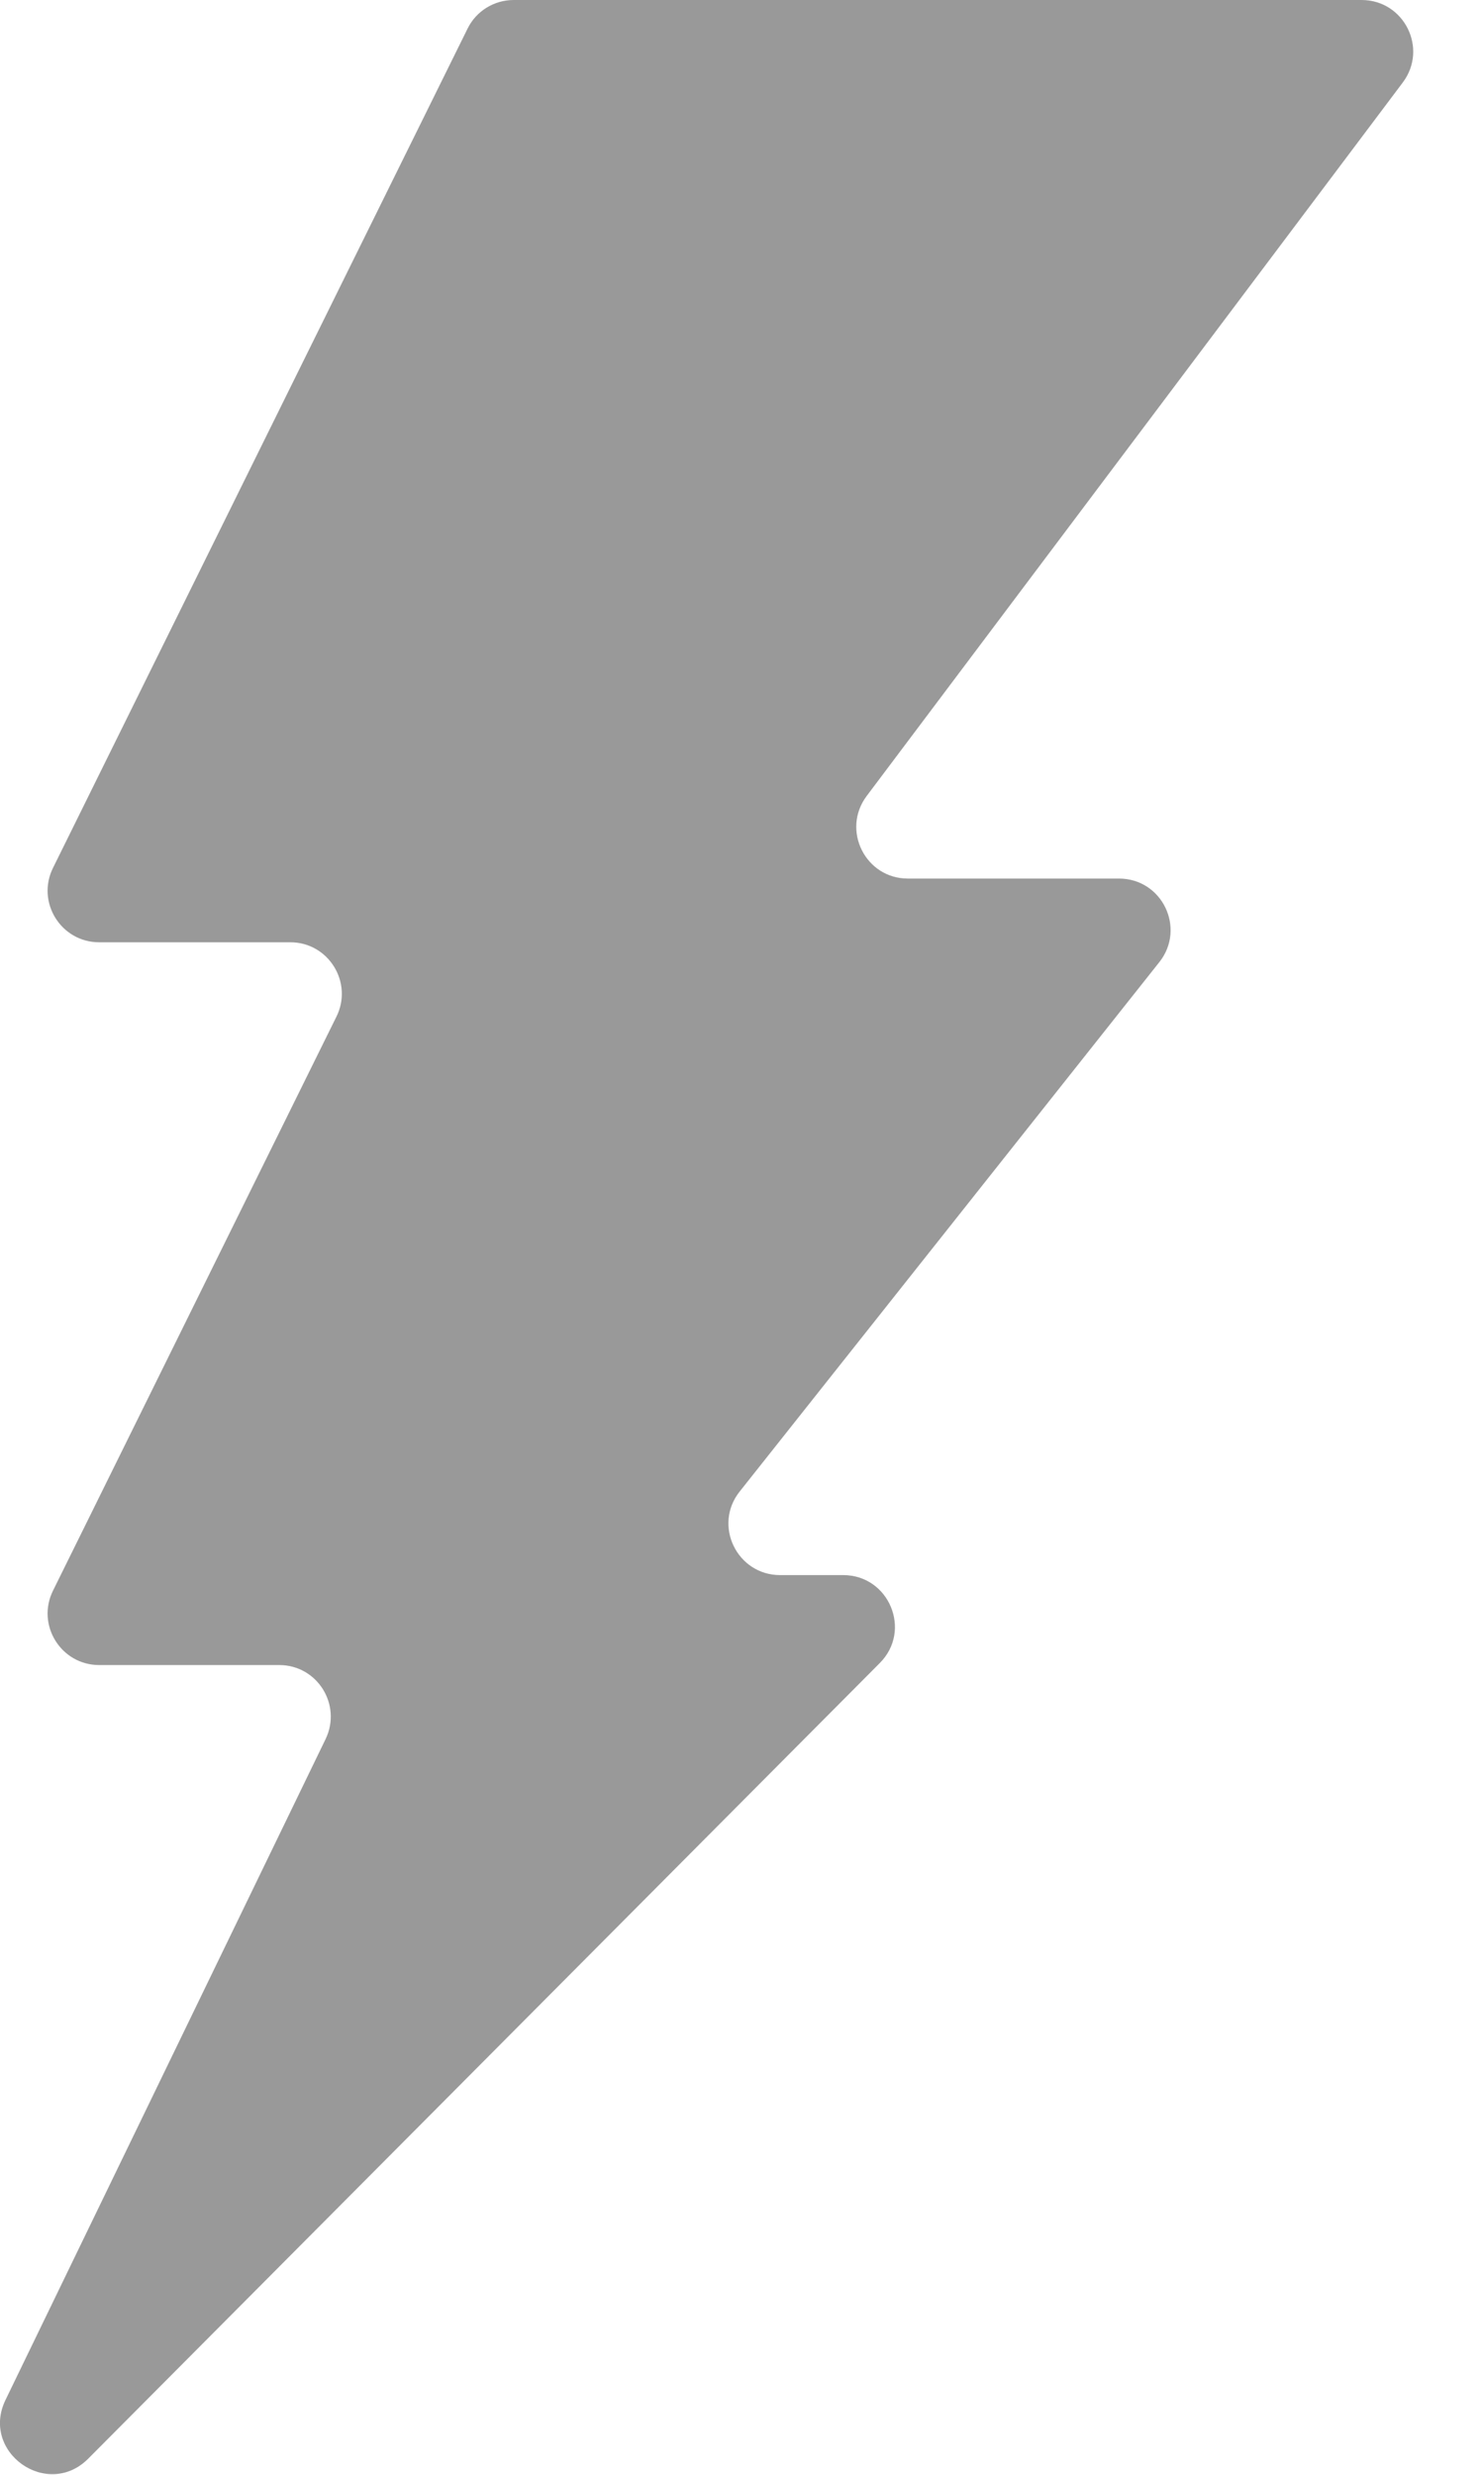 <?xml version="1.0" encoding="UTF-8" standalone="no"?>
<svg width="12px" height="20px" viewBox="0 0 12 20" version="1.1" xmlns="http://www.w3.org/2000/svg" xmlns:xlink="http://www.w3.org/1999/xlink" xmlns:sketch="http://www.bohemiancoding.com/sketch/ns">
    <!-- Generator: Sketch 3.4 (15575) - http://www.bohemiancoding.com/sketch -->
    <title>lightning24</title>
    <desc>Created with Sketch.</desc>
    <defs></defs>
    <g id="Page-1" stroke="none" stroke-width="1" fill="none" fill-rule="evenodd" sketch:type="MSPage">
        <g id="Home" sketch:type="MSArtboardGroup" transform="translate(-249, -1273)" fill="#999999">
            <g id="Group-Copy-2" sketch:type="MSLayerGroup" transform="translate(210, 1099)">
                <g id="lightning24" transform="translate(39, 174)" sketch:type="MSShapeGroup">
                    <path d="M0.714,19.869 L7.114,13.44 C7.377,13.177 7.189,12.729 6.818,12.729 L6.308,12.729 C5.96,12.729 5.764,12.327 5.981,12.054 L9.375,7.775 C9.591,7.502 9.398,7.1 9.048,7.1 L7.341,7.1 C6.998,7.1 6.802,6.708 7.008,6.433 L11.343,0.667 C11.55,0.392 11.354,0 11.01,0 L4.154,0 C3.995,0 3.85,0.09 3.781,0.231 L0.429,7.013 C0.291,7.29 0.493,7.615 0.802,7.615 L2.348,7.615 C2.656,7.615 2.858,7.94 2.72,8.217 L0.429,12.854 C0.291,13.131 0.493,13.456 0.802,13.456 L2.258,13.456 C2.566,13.456 2.766,13.777 2.633,14.054 L0.045,19.394 C-0.161,19.817 0.383,20.202 0.714,19.869 L0.714,19.869 Z" id="Shape"></path>
                </g>
            </g>
        </g>
    </g>
</svg>
